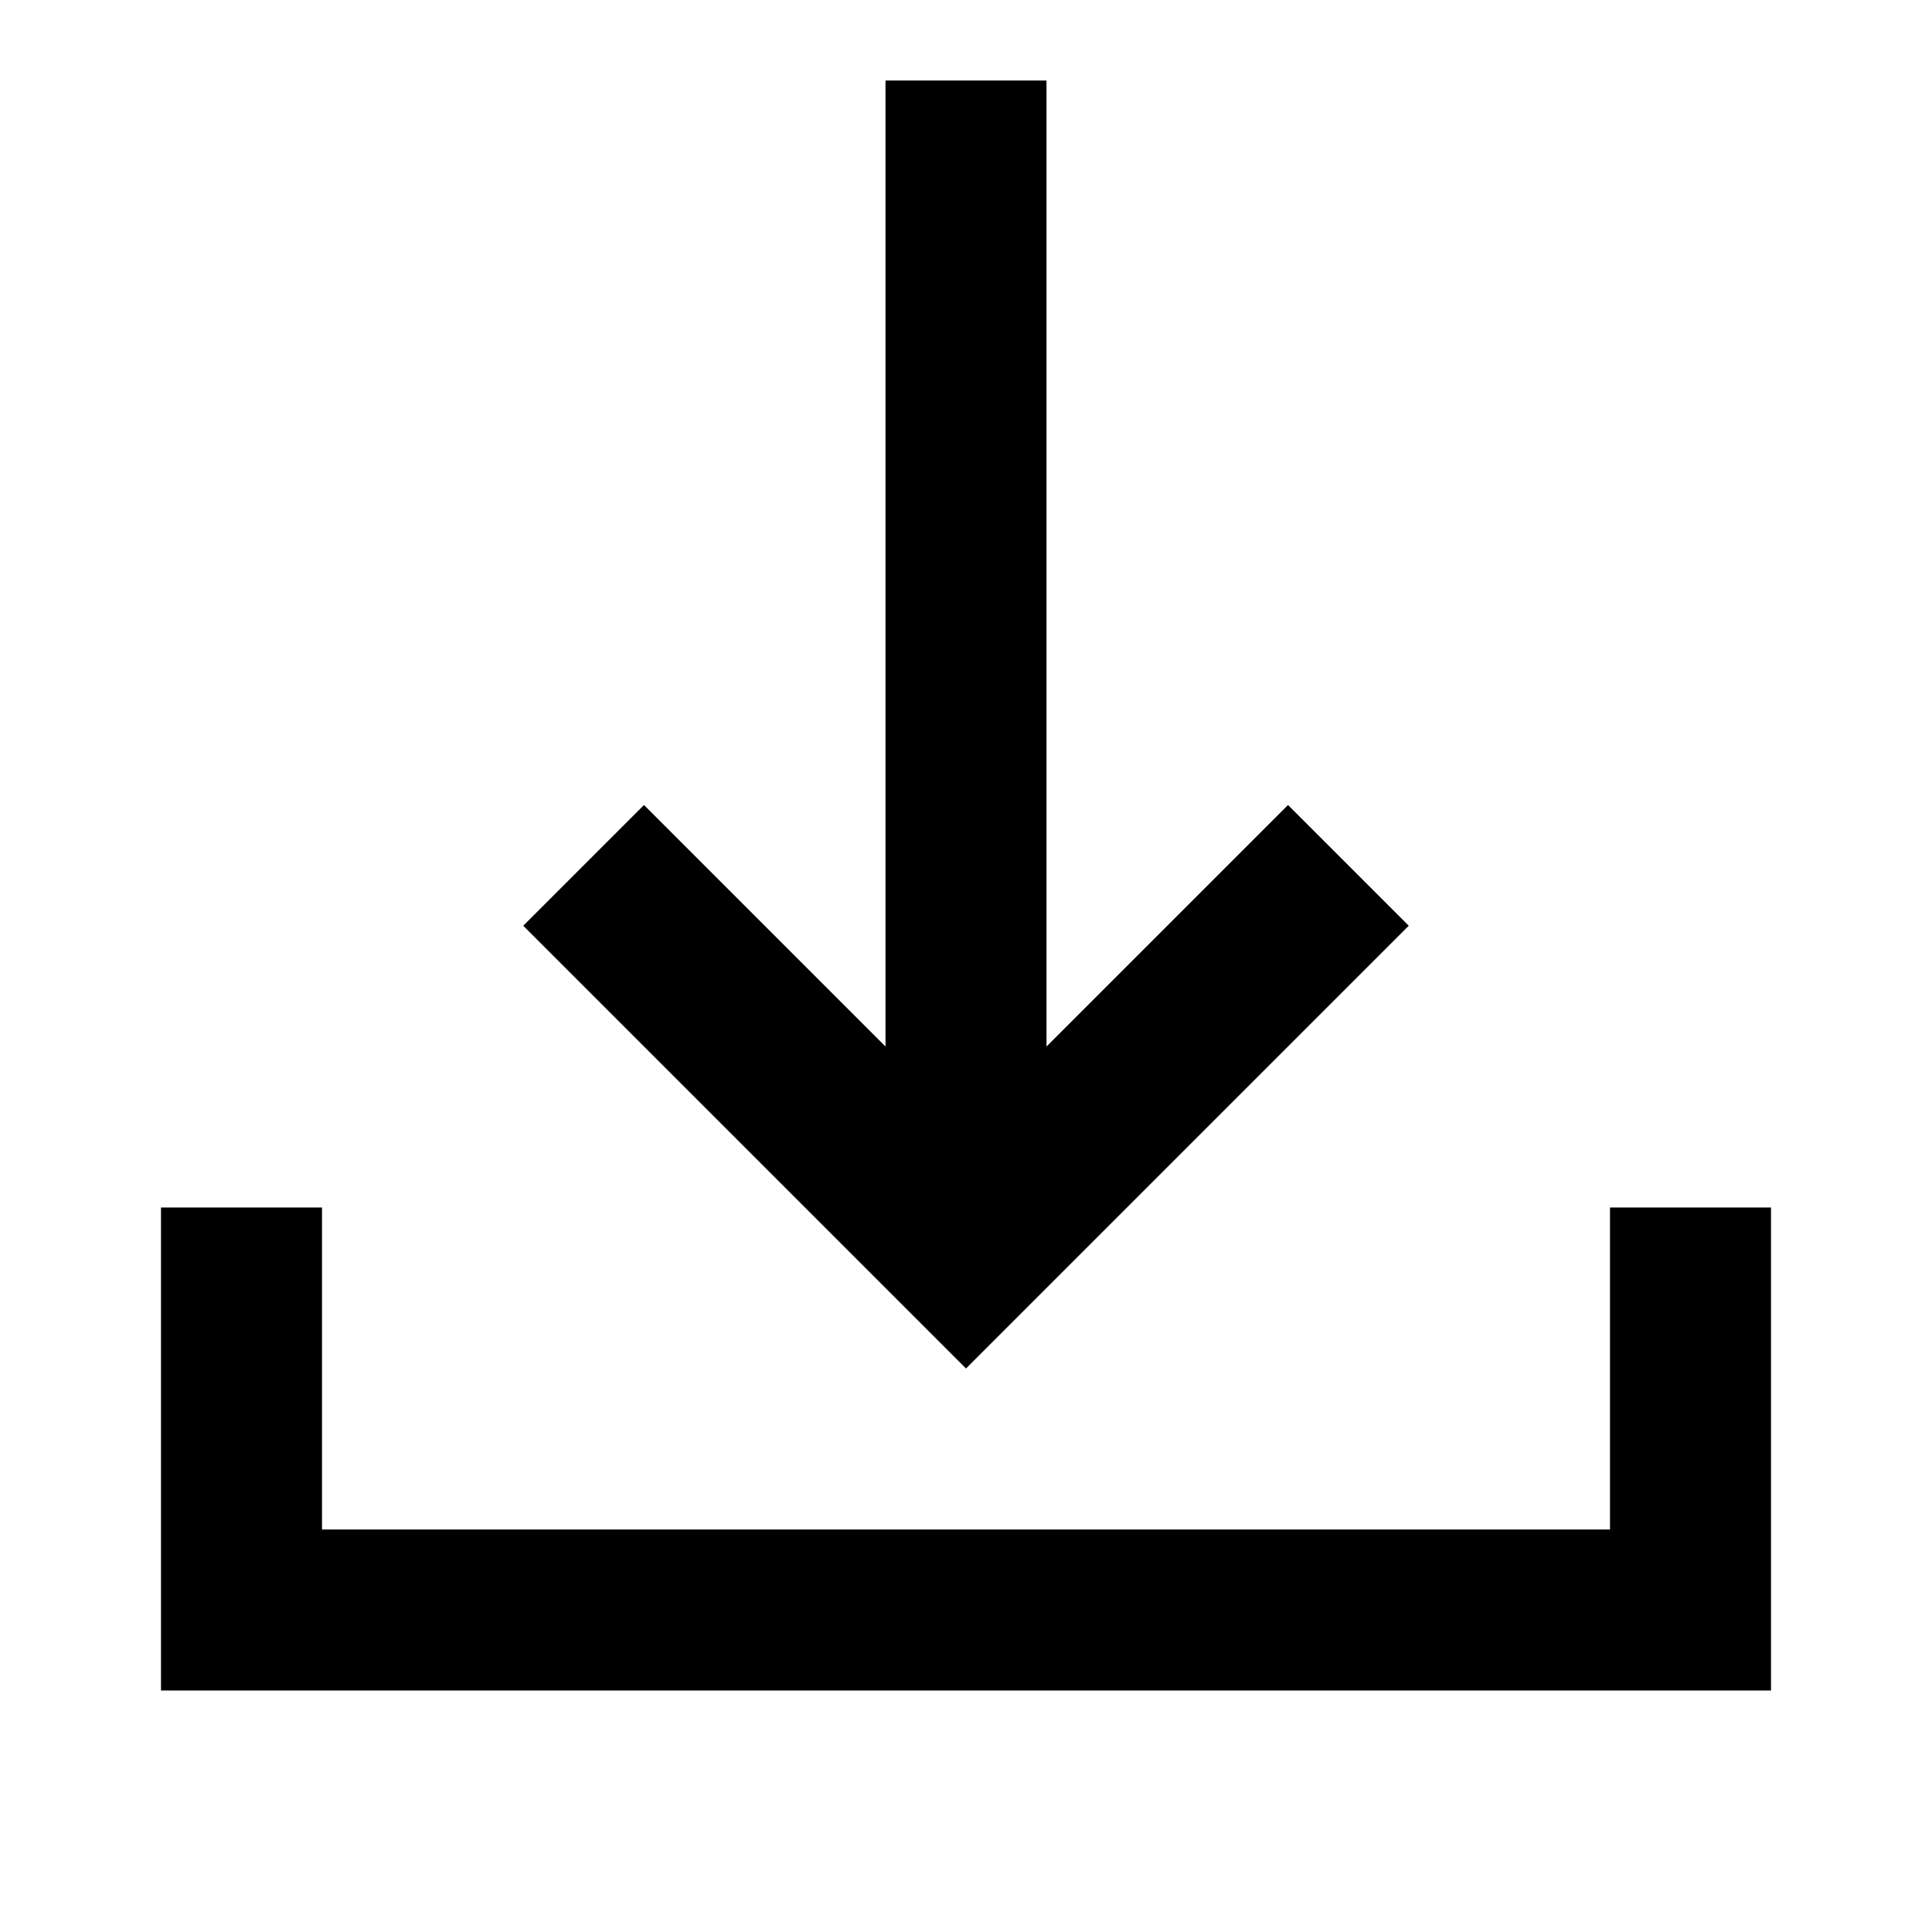 <svg width="24" height="24" viewBox="0 0 24 24" fill="none" xmlns="http://www.w3.org/2000/svg">
<path d="M11 1H13V13L16 10L17.5 11.5L12 17L6.5 11.5L8 10L11 13V1Z" fill="black"/>
<path d="M4 15H2V21H22V15H20V19H4L4 15Z" fill="black"/>
</svg>
